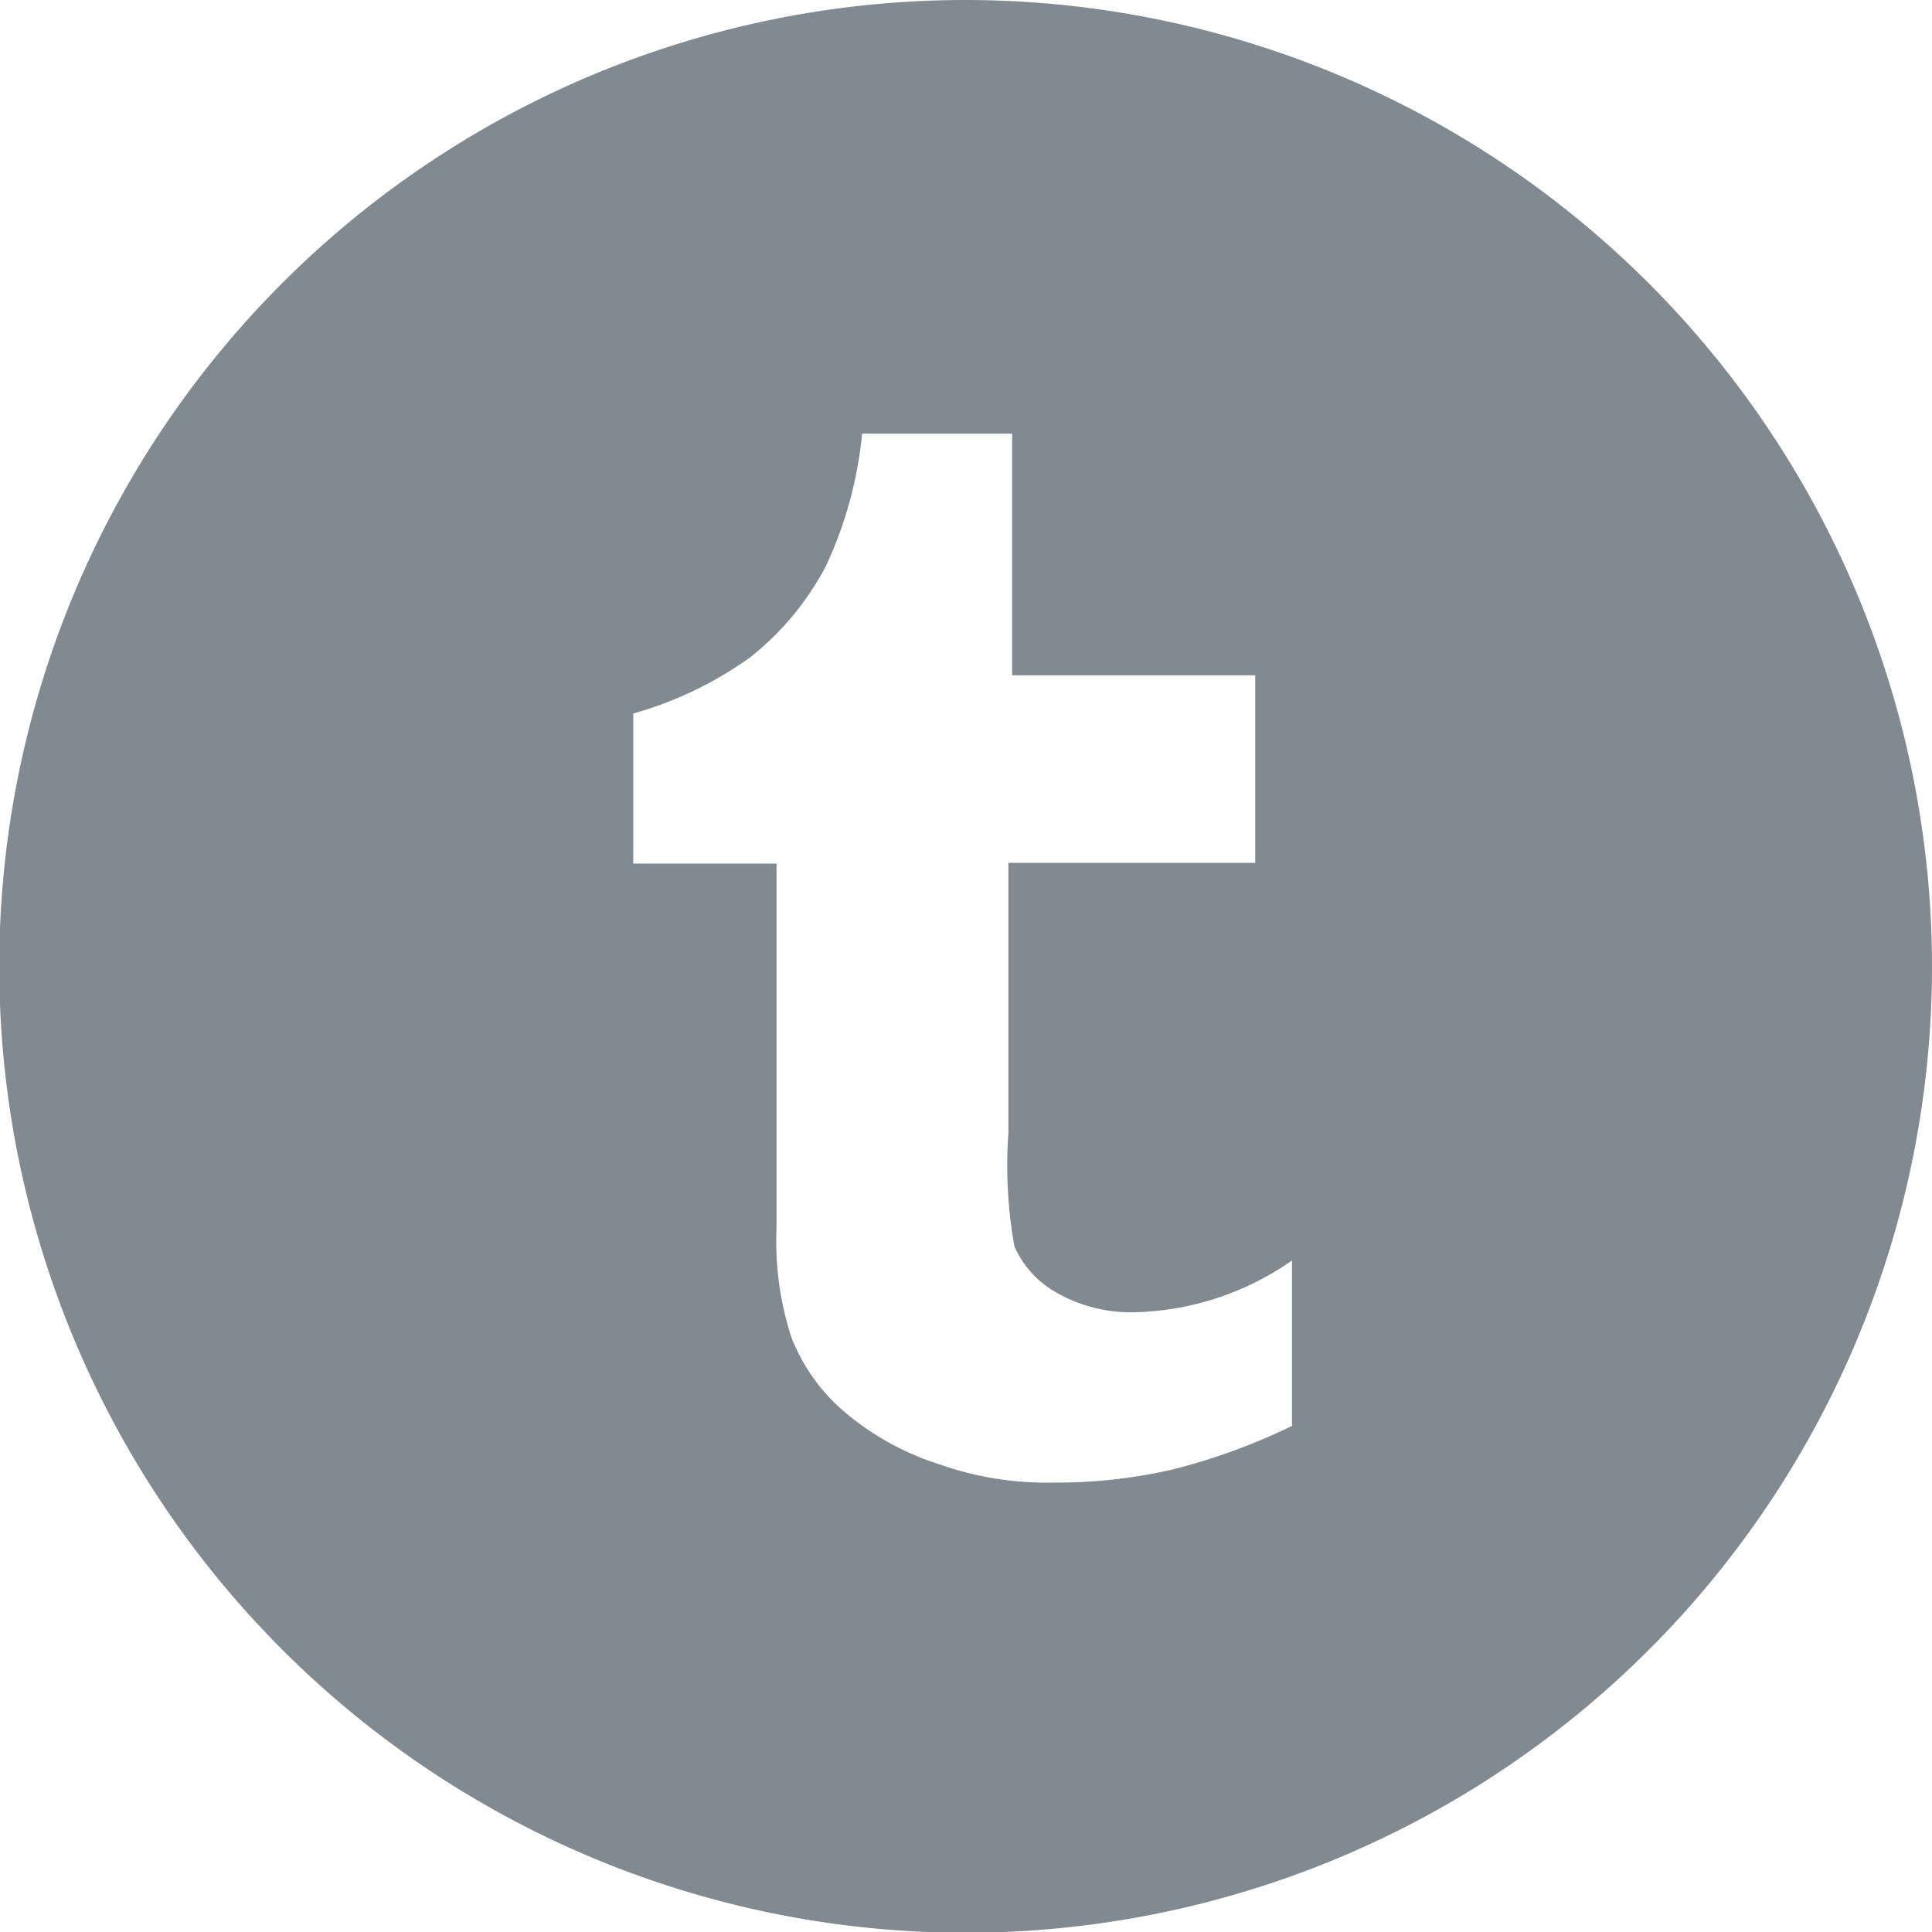 <svg xmlns="http://www.w3.org/2000/svg" viewBox="0 0 25.75 25.75"><defs><style>.cls-1{fill:#818991;}</style></defs><title>Asset 11</title><g id="Layer_2" data-name="Layer 2"><g id="Footer"><path class="cls-1" d="M12.88,0A12.88,12.88,0,1,0,25.75,12.88,12.89,12.89,0,0,0,12.88,0Zm4.35,19a8.2,8.2,0,0,1-1.62.59,6.9,6.9,0,0,1-1.57.17,4.28,4.28,0,0,1-1.51-.24,3.68,3.68,0,0,1-1.26-.69,2.49,2.49,0,0,1-.72-1,4.13,4.13,0,0,1-.2-1.47V11.51H8.44v-2A5,5,0,0,0,10,8.76,3.82,3.82,0,0,0,11,7.56a5.36,5.36,0,0,0,.49-1.78h2V9h3.24v2.5H13.44V15.1a6.12,6.12,0,0,0,.08,1.51,1.3,1.3,0,0,0,.53.6,2,2,0,0,0,1.06.28,3.81,3.81,0,0,0,2.11-.69V19Z"/></g></g></svg>